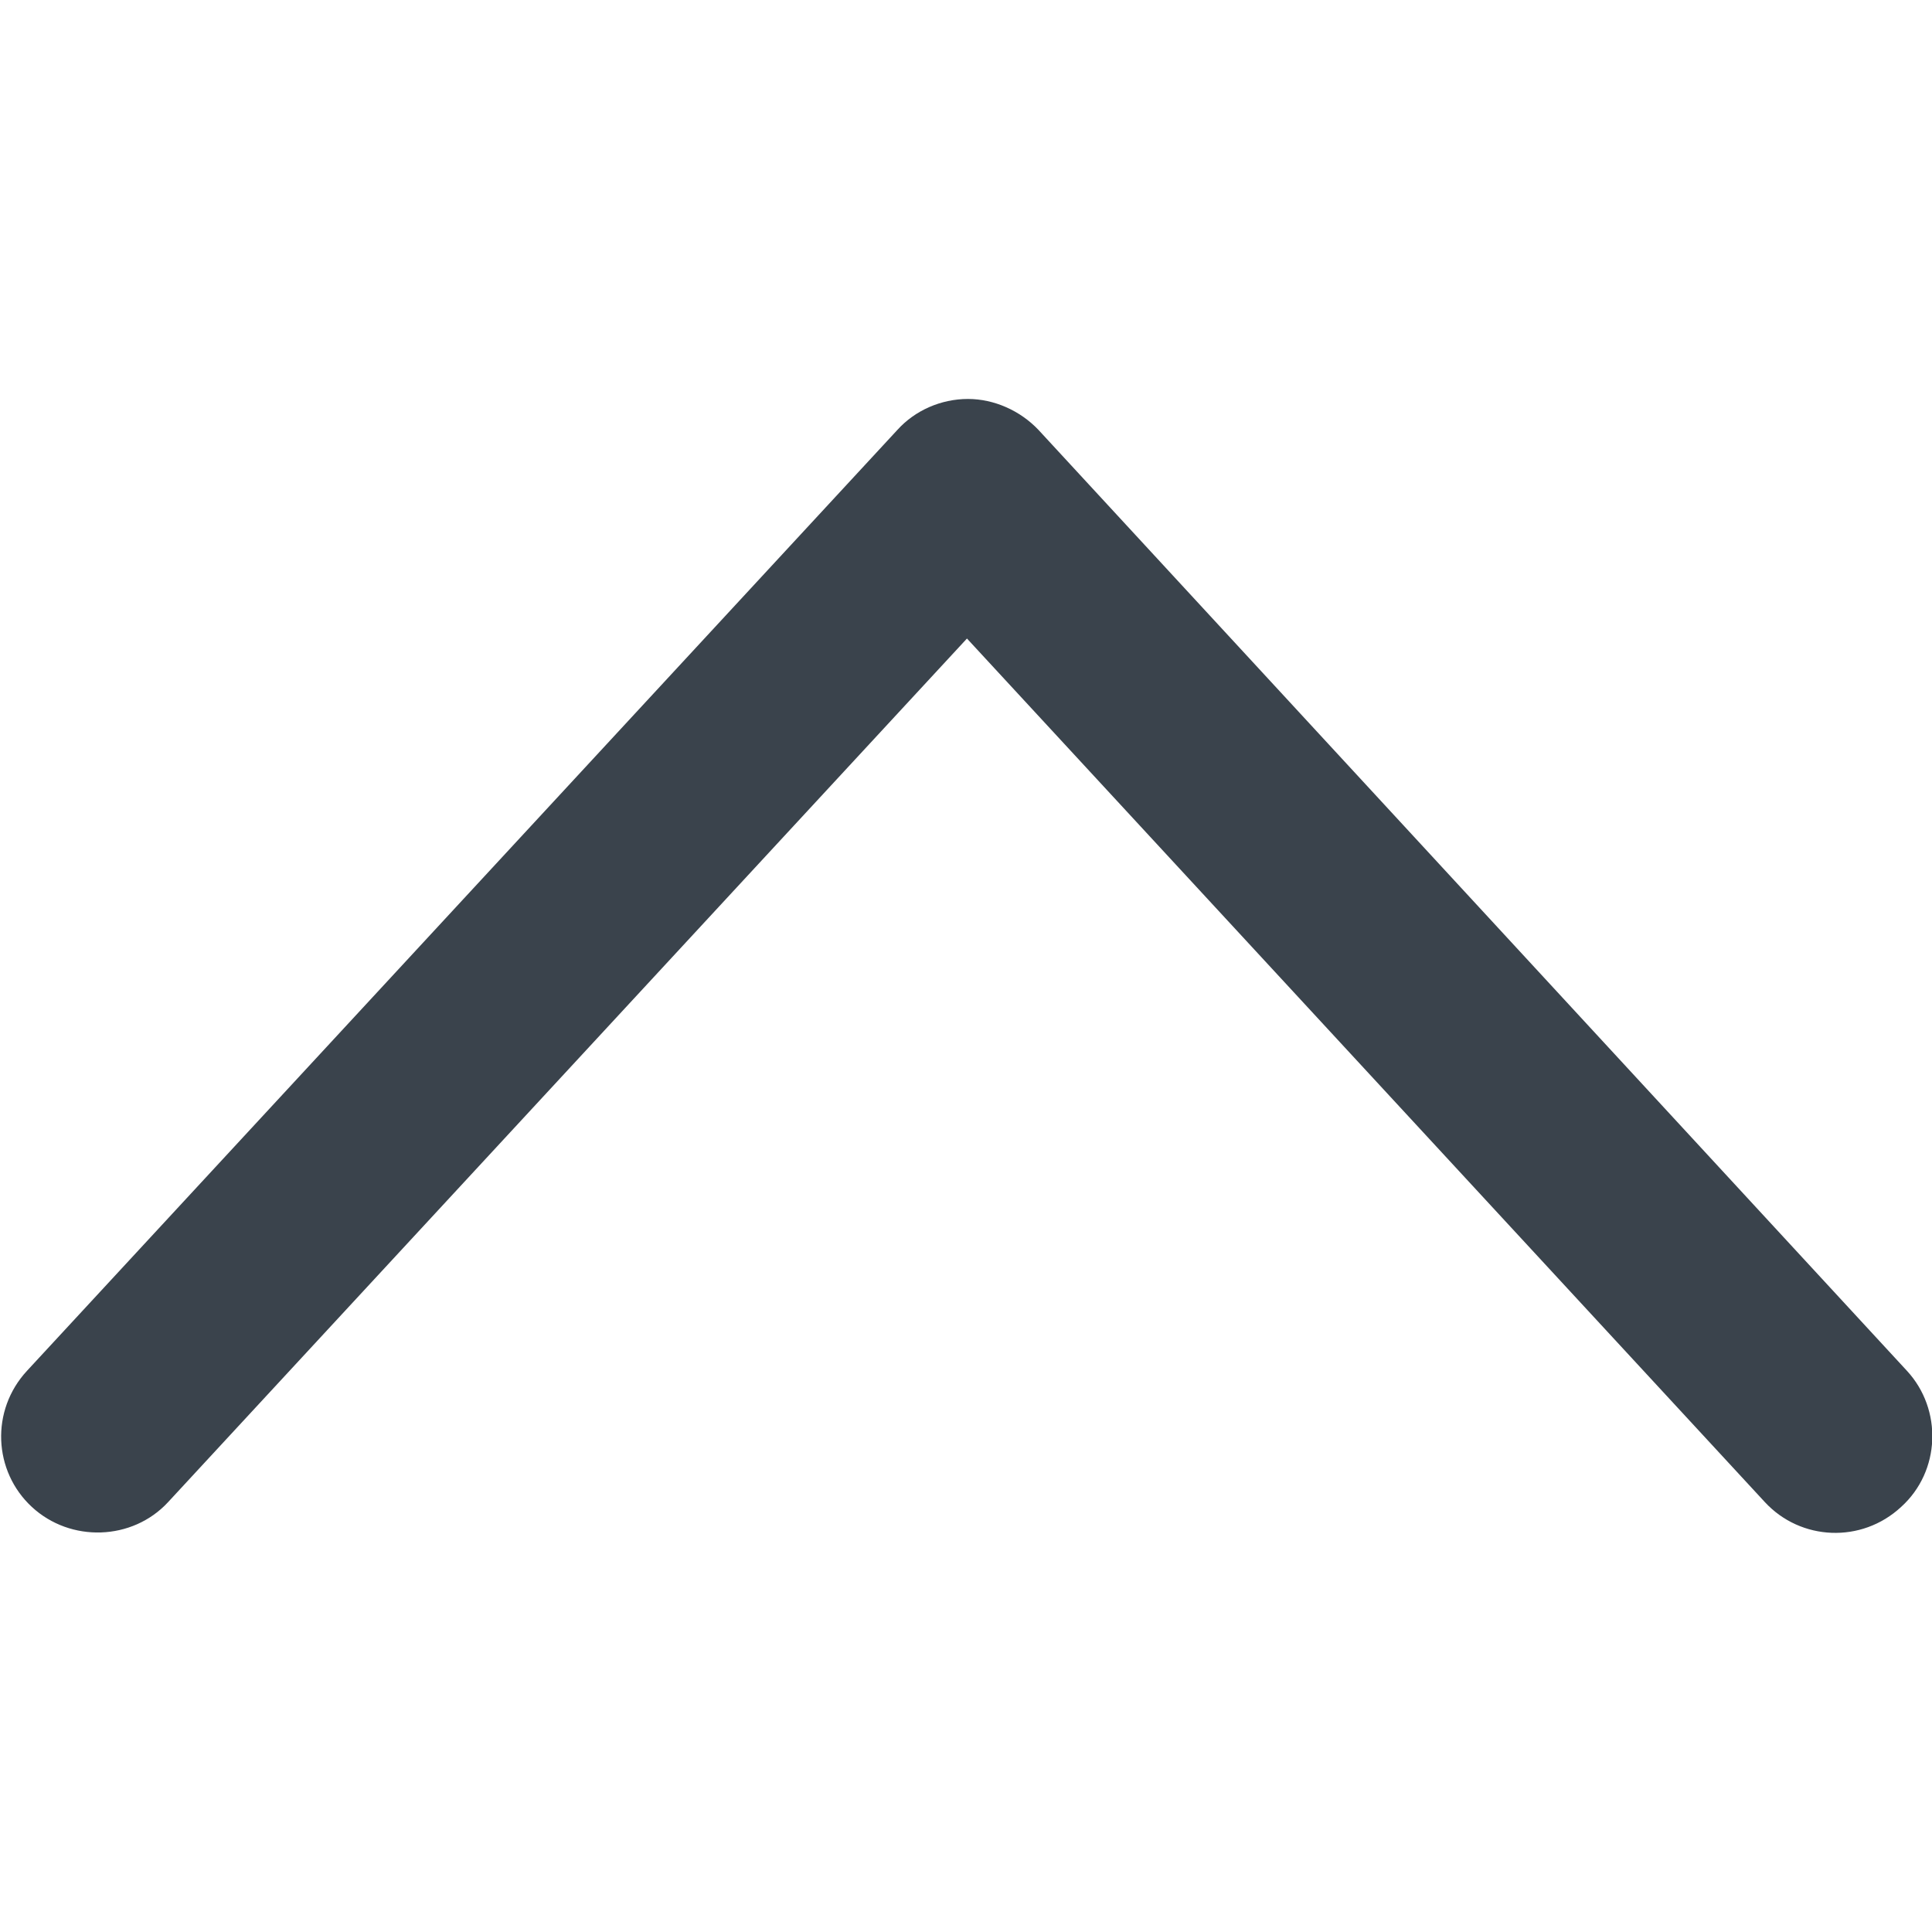 <?xml version="1.0" encoding="utf-8"?>
<!-- Generator: Adobe Illustrator 19.1.0, SVG Export Plug-In . SVG Version: 6.00 Build 0)  -->
<svg version="1.1" id="Calque_1" xmlns="http://www.w3.org/2000/svg" xmlns:xlink="http://www.w3.org/1999/xlink" x="0px" y="0px"
	 viewBox="0 0 20 20" enable-background="new 0 0 20 20" xml:space="preserve">
<g>
	<path fill="#3A434C" d="M19.68,15.6c0.41-0.37,0.43-1.01,0.06-1.41l-8.99-9.74c-0.19-0.2-0.46-0.32-0.73-0.32
		c-0.28,0-0.55,0.12-0.73,0.32l-9.01,9.74c-0.38,0.41-0.35,1.04,0.05,1.41s1.04,0.35,1.41-0.05l8.27-8.94l8.26,8.94
		C18.64,15.95,19.27,15.98,19.68,15.6z"/>
</g>
</svg>
